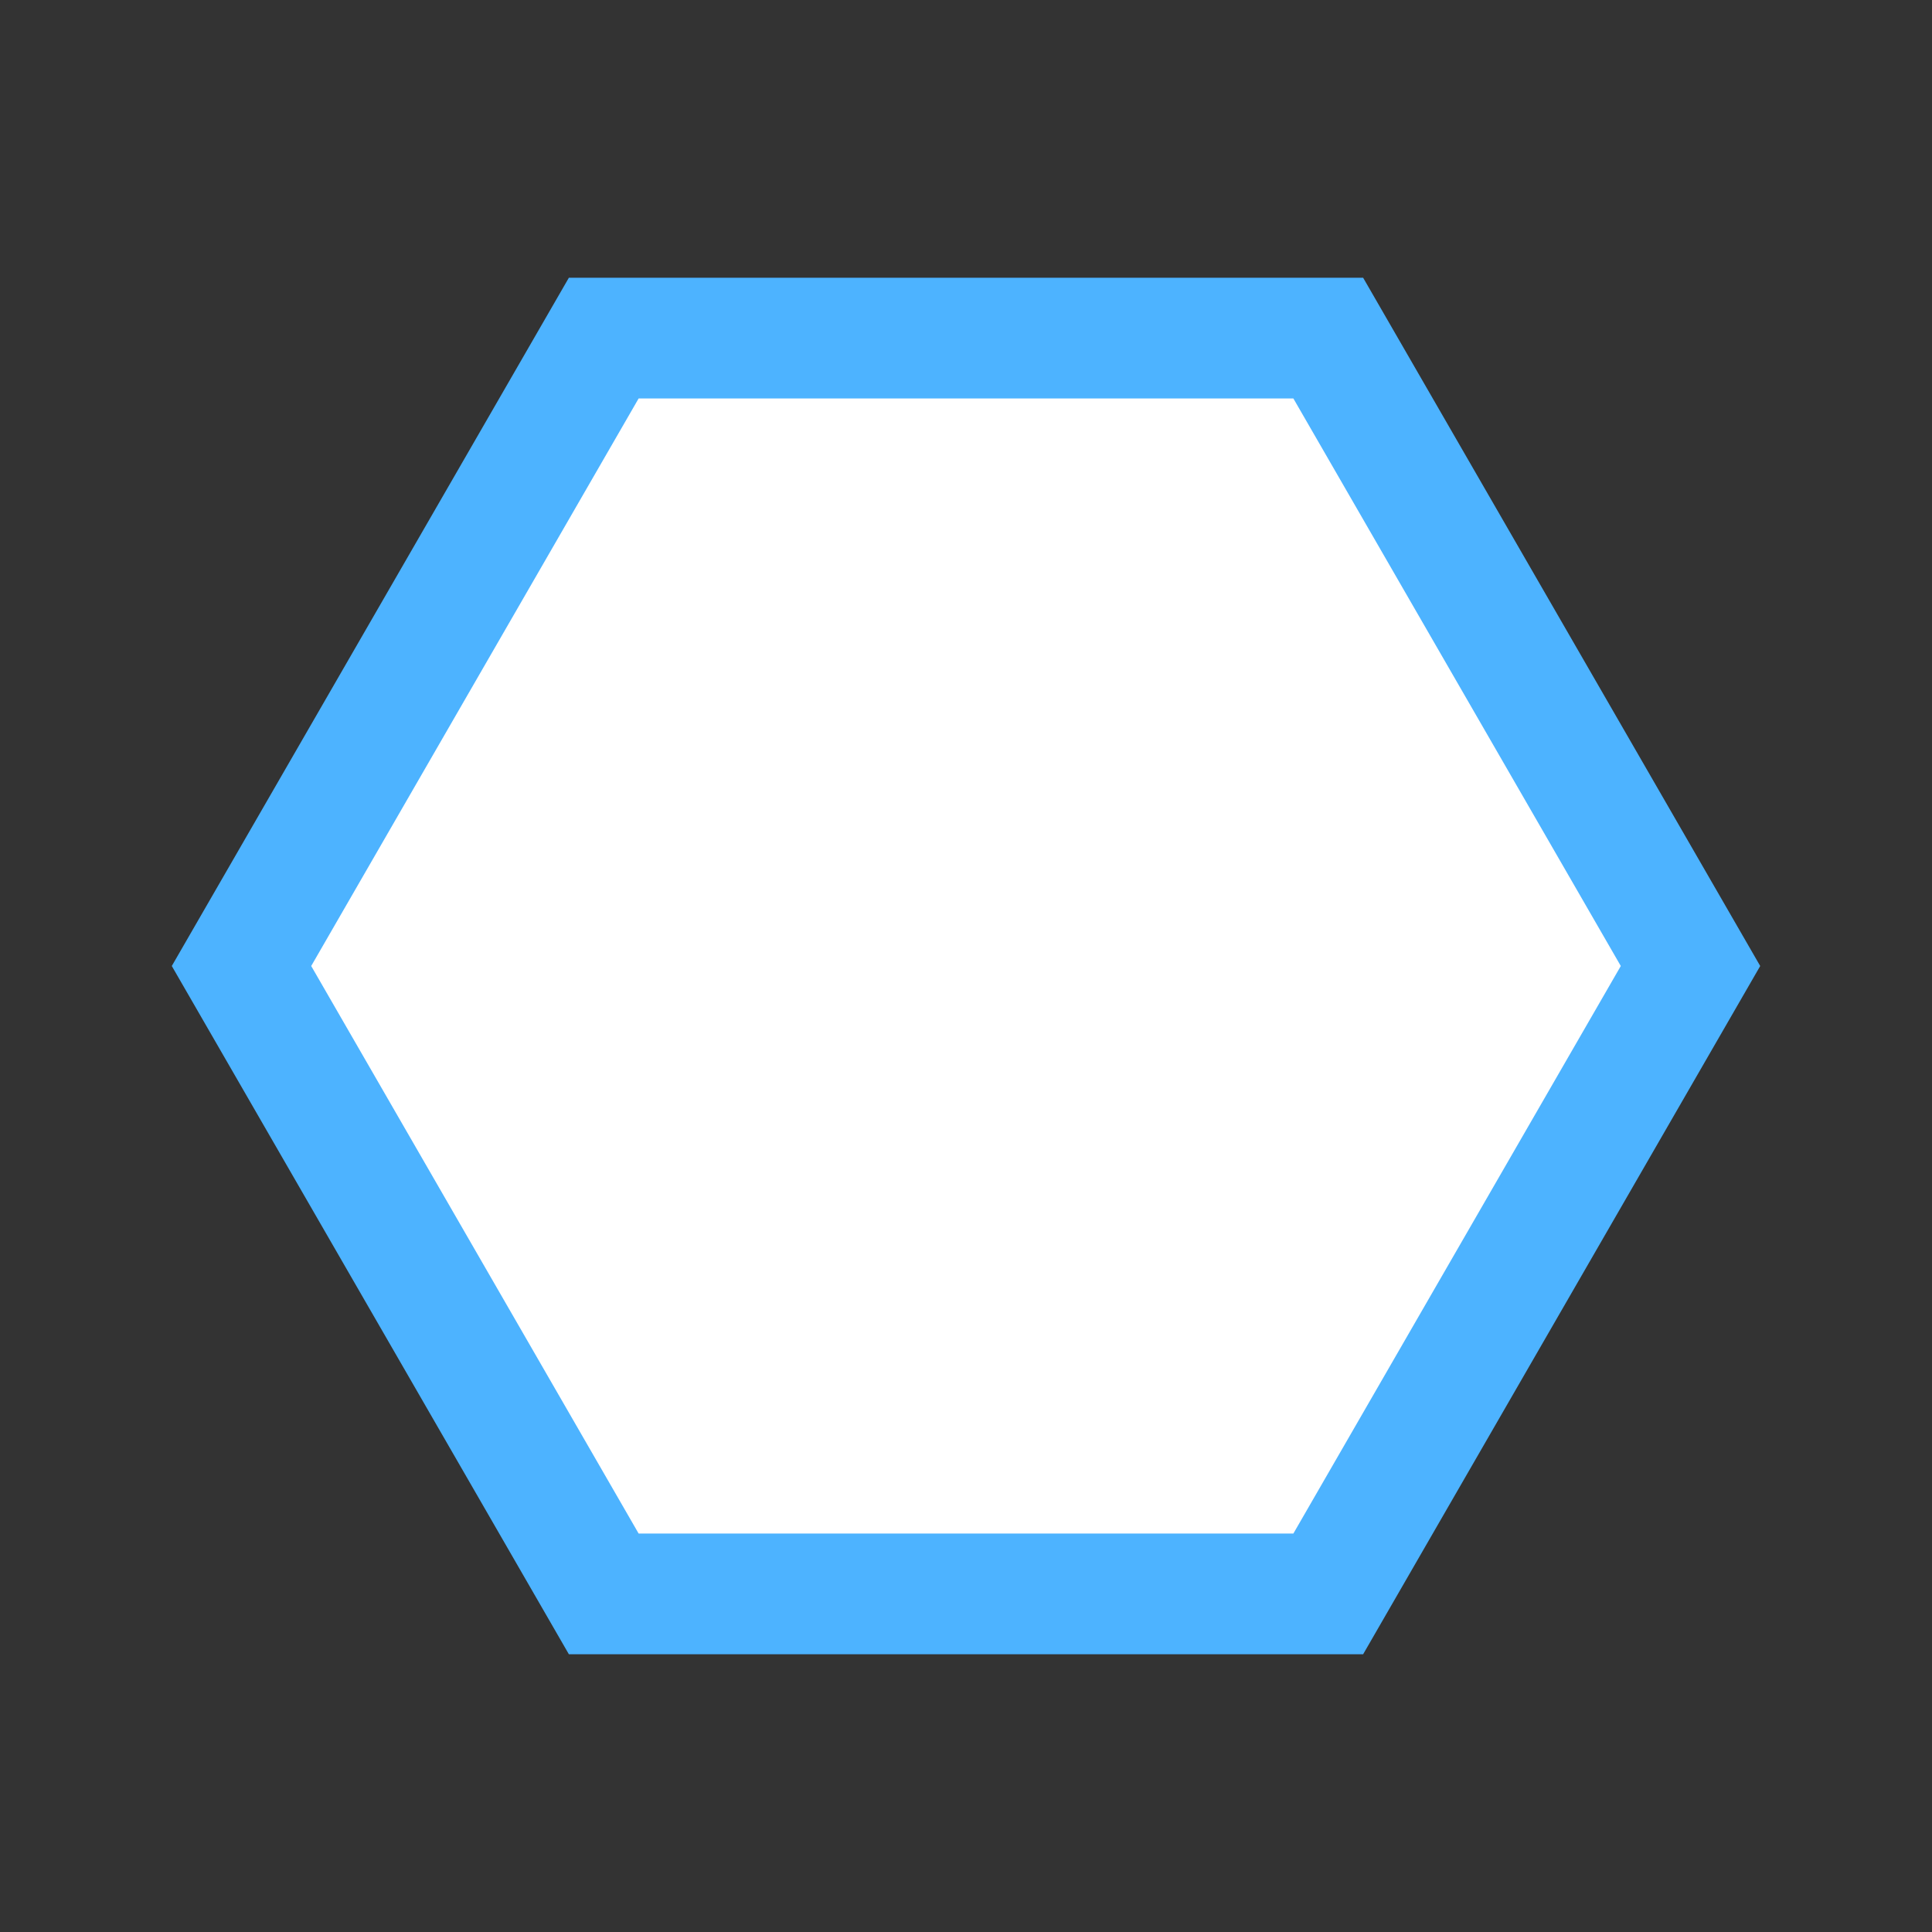<svg width="16" height="16" xmlns="http://www.w3.org/2000/svg">
 <rect width="100%" height="100%" fill="#333333" stroke="none"/>
 <g>
  <title>Layer 1</title>
  <polygon points="14,8 11,13.2 5,13.2 2,8 5,2.8 11,2.8" stroke="#4DB3FF" fill="#ffffff" id="svg_port_icon" stroke-width="1px" />
 </g>
</svg>
